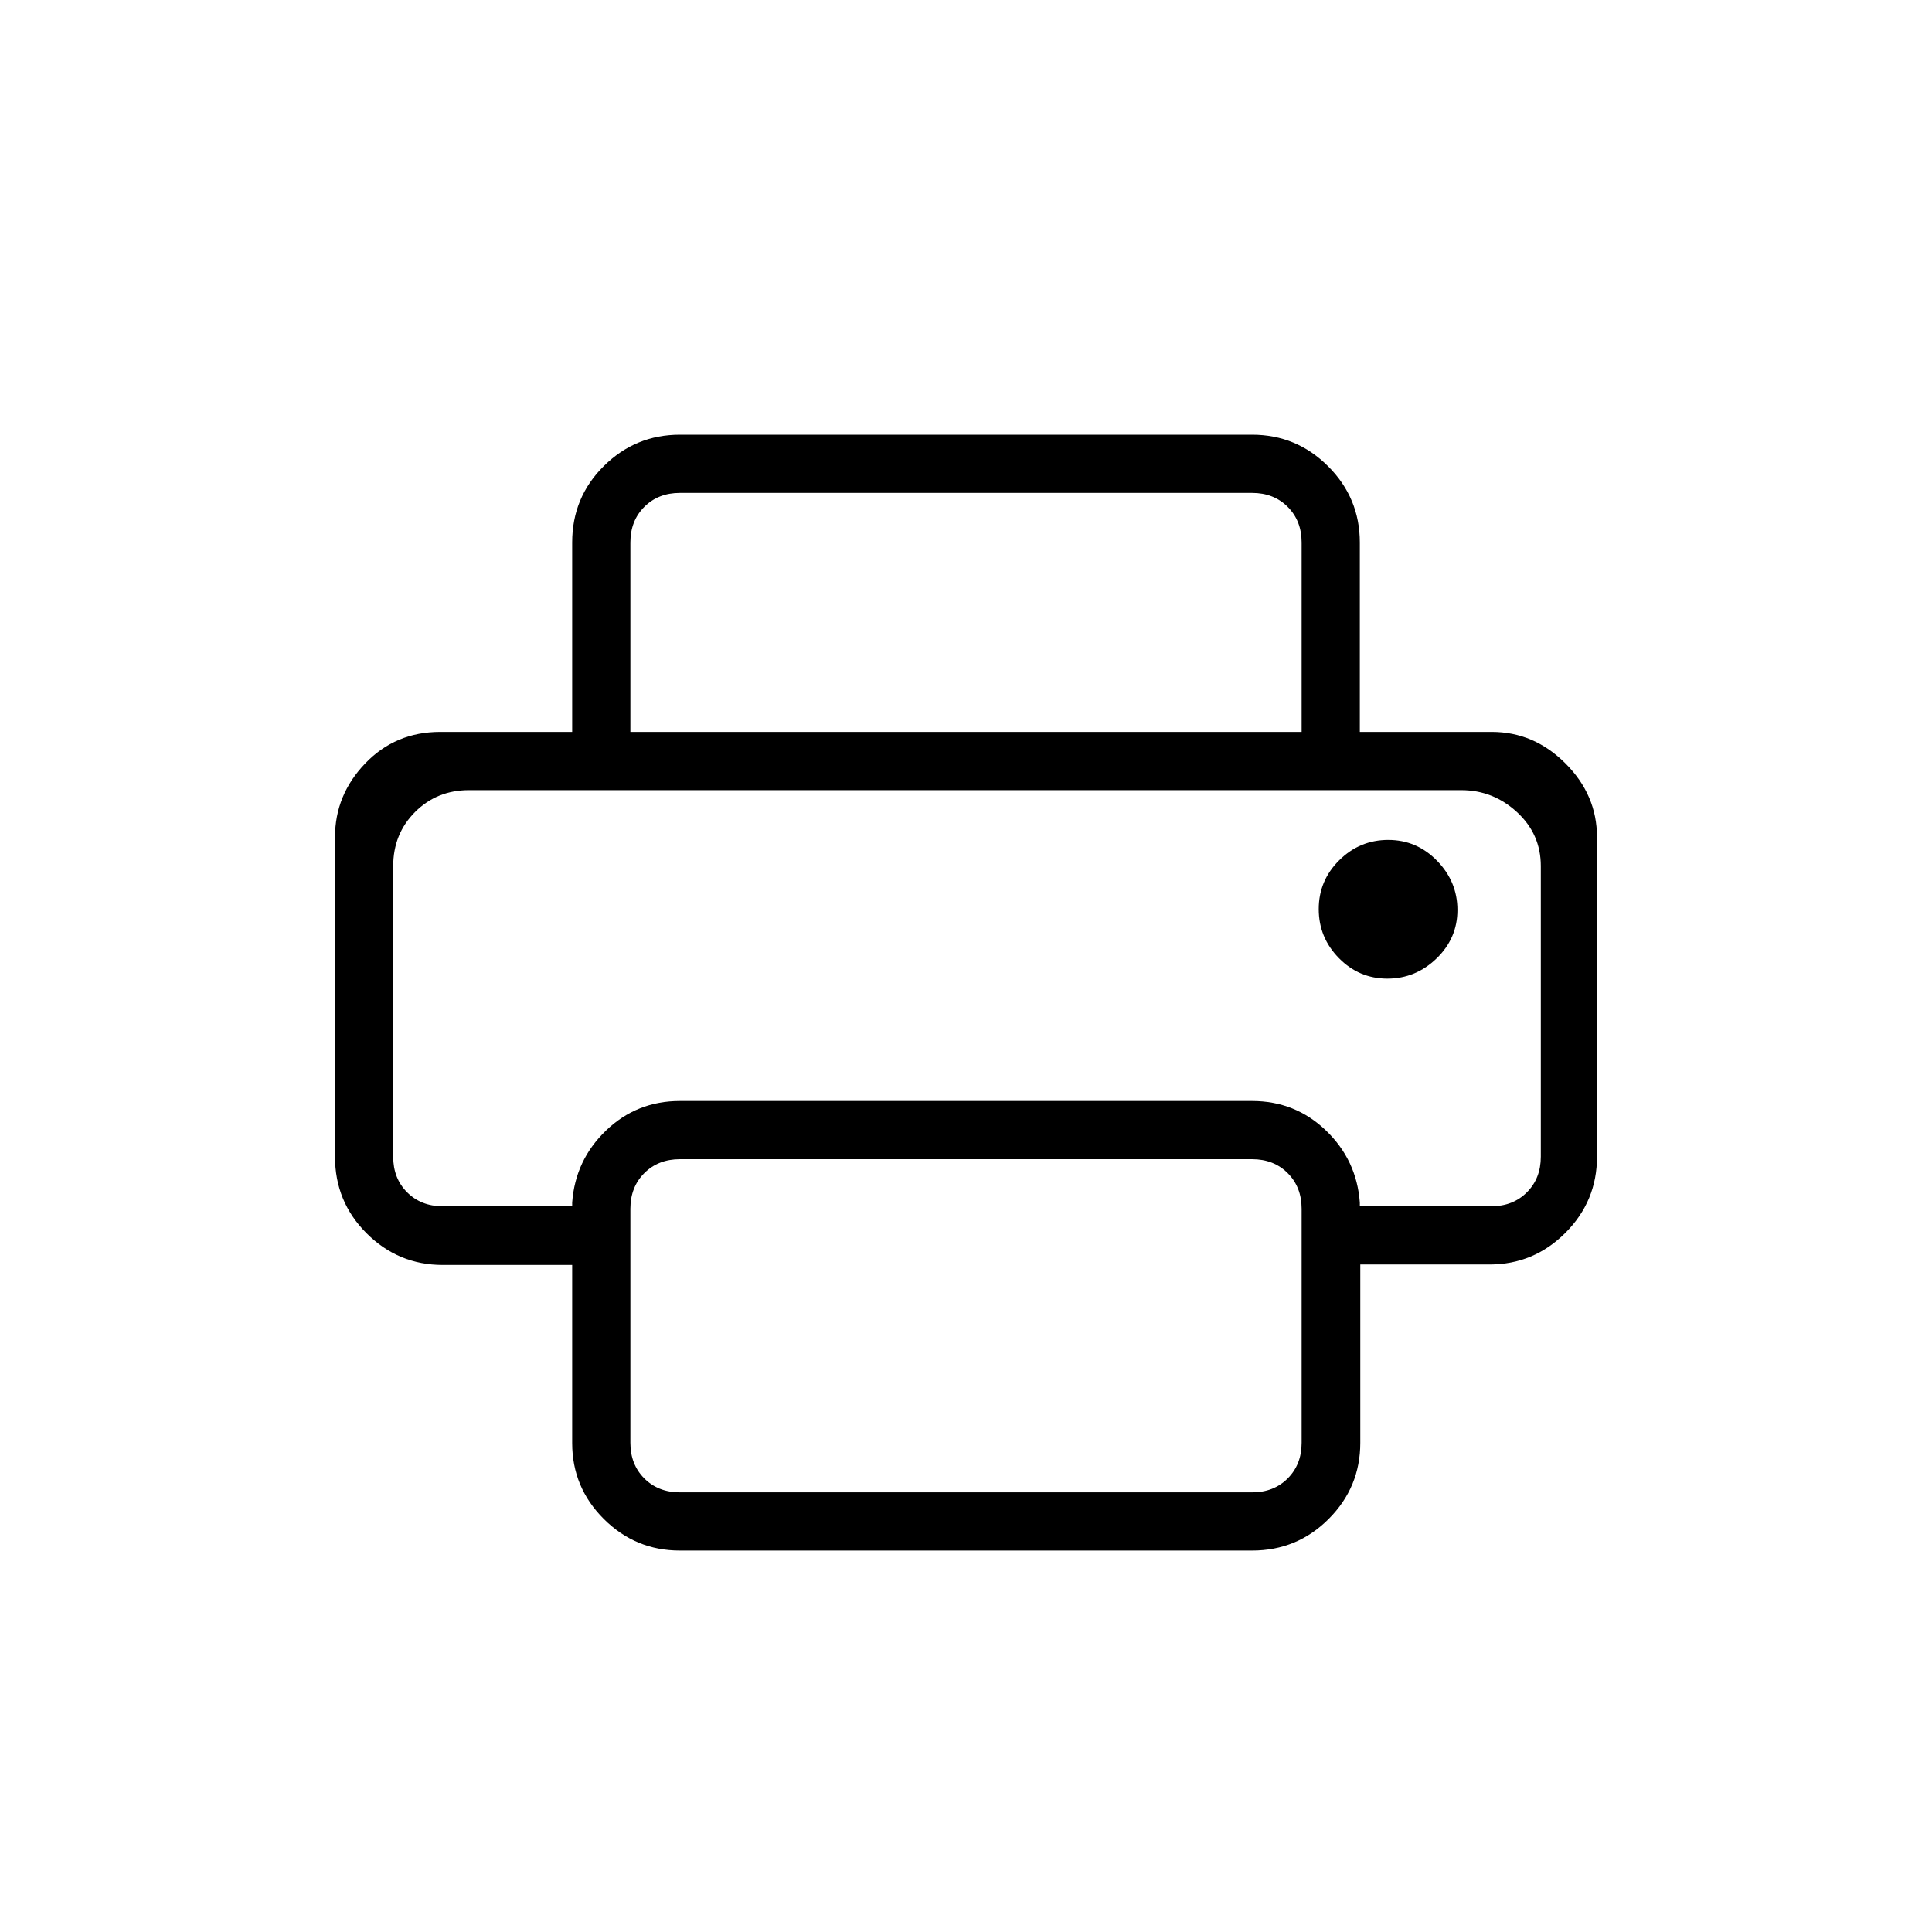 <svg xmlns="http://www.w3.org/2000/svg" height="20" viewBox="0 -960 960 960" width="20"><path d="M337.85-189.54q-22.09 0-37.82-15.69-15.72-15.69-15.72-37.73v-88.5H220q-22.08 0-37.81-15.69-15.73-15.7-15.73-38.08V-544q0-20.98 15-36.64 15-15.67 37.31-15.67h522.46q20.98 0 36.65 15.67 15.66 15.66 15.66 36.64v158.77q0 22.08-15.69 37.81-15.7 15.73-37.73 15.73h-64.2v88.61q0 22.09-15.69 37.81-15.69 15.73-38.08 15.73h-284.3ZM220-360.62h64.31v-1.84q1.54-21.1 16.81-35.78 15.28-14.68 36.73-14.68h284.3q21.45 0 36.73 14.68 15.27 14.68 16.81 35.78v1.84H741q10.77 0 17.69-6.92 6.93-6.92 6.93-17.69v-144.44q0-15.9-11.86-26.81-11.86-10.9-27.65-10.9H233.03q-15.91 0-26.78 10.86-10.87 10.86-10.87 26.92v144.37q0 10.77 6.93 17.69 6.92 6.92 17.69 6.92Zm426.77-235.69v-94.15q0-10.77-6.92-17.69-6.93-6.93-17.7-6.93h-284.3q-10.77 0-17.7 6.93-6.92 6.92-6.92 17.69v94.15h-28.92v-94.15q0-22.39 15.72-37.96Q315.76-744 337.85-744h284.3q22.09 0 37.82 15.73 15.72 15.72 15.72 37.81v94.15h-28.92Zm42.6 122.58q14.05 0 24.44-10.02 10.38-10.03 10.38-24.08 0-14.05-10.1-24.44-10.1-10.38-24.27-10.38t-24.36 10.1q-10.19 10.1-10.19 24.27 0 14.16 10.02 24.36 10.02 10.19 24.08 10.19Zm-42.6 230.65v-116.3q0-10.77-6.92-17.7-6.93-6.92-17.7-6.92h-284.3q-10.77 0-17.7 6.92-6.92 6.93-6.92 17.7v116.3q0 10.77 6.92 17.7 6.93 6.92 17.7 6.92h284.3q10.77 0 17.7-6.92 6.92-6.93 6.92-17.7ZM220-567.38h-24.62 570.24H220Z"/></svg>
